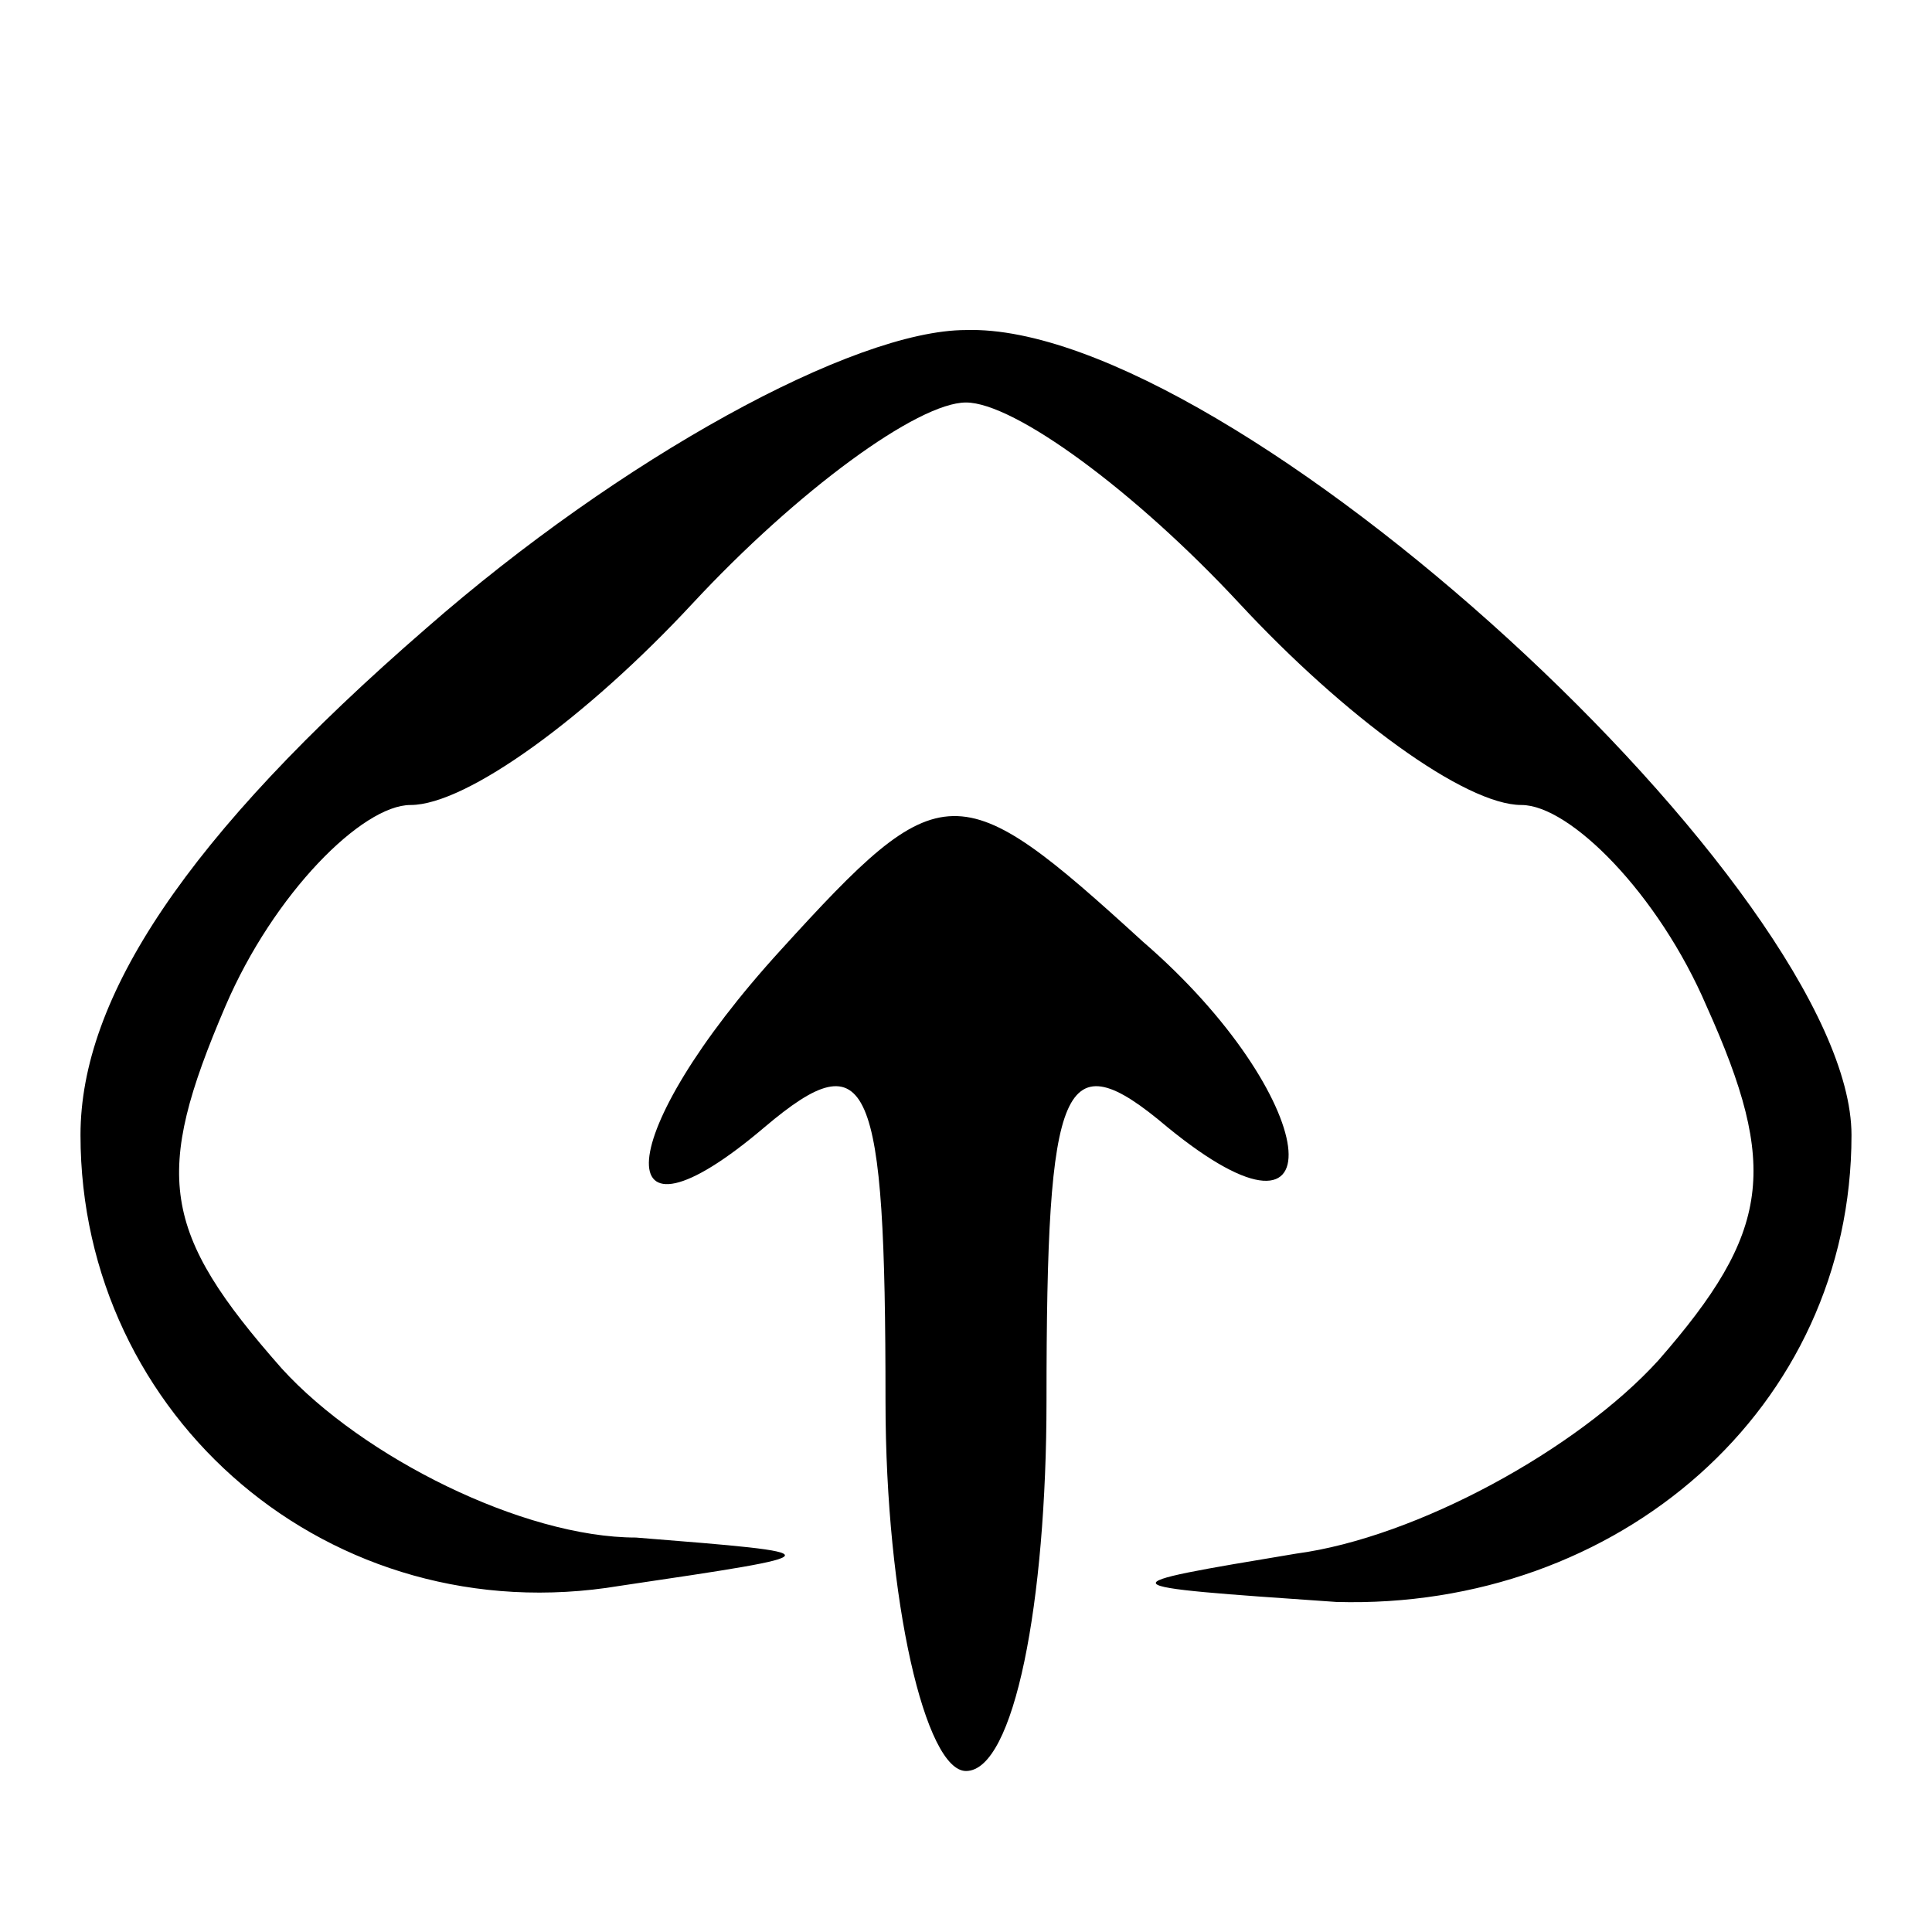 <?xml version="1.0" standalone="no"?>
<!DOCTYPE svg PUBLIC "-//W3C//DTD SVG 20010904//EN"
 "http://www.w3.org/TR/2001/REC-SVG-20010904/DTD/svg10.dtd">
<svg version="1.0" xmlns="http://www.w3.org/2000/svg"
 width="24pt" height="24pt" viewBox="0 0 24 24"
 preserveAspectRatio="xMidYMid meet">

<g transform="translate(0,24) scale(0.1,-0.1)"
fill="#000000" stroke="none">
<path d="M53 162 c-30 -26 -43 -46 -43 -63 0 -35 31 -62 67 -56 27 4 27 4 2 6
-14 0 -34 10 -44 21 -15 17 -16 24 -7 45 6 14 17 25 23 25 7 0 22 11 35 25 13
14 28 25 34 25 6 0 21 -11 34 -25 13 -14 28 -25 35 -25 6 0 17 -11 23 -25 9
-20 8 -28 -6 -44 -10 -11 -30 -22 -45 -24 -24 -4 -24 -4 5 -6 35 -1 64 24 64
58 0 30 -77 101 -110 100 -14 0 -43 -16 -67 -37z"/>
<path d="M97 122 c-21 -23 -22 -39 -2 -22 13 11 15 6 15 -34 0 -25 5 -46 10
-46 6 0 10 21 10 46 0 40 2 45 15 34 22 -18 19 4 -3 23 -23 21 -25 21 -45 -1z"/>
</g>
</svg>
